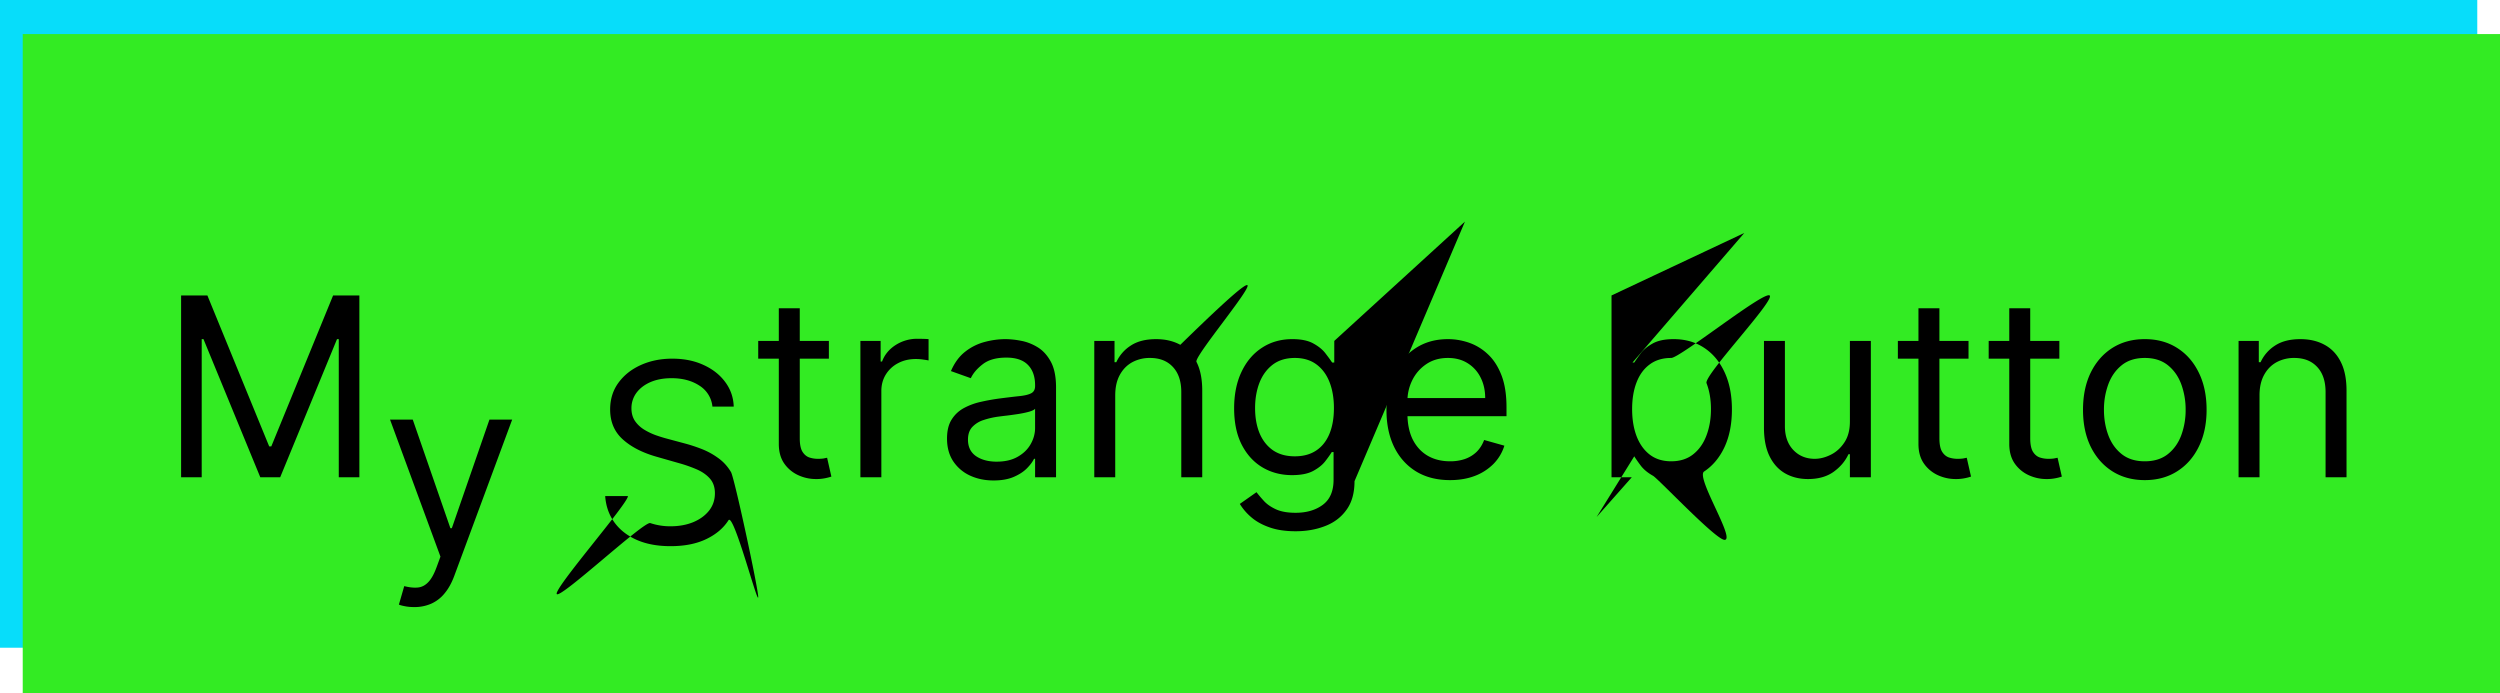 <svg width="220" height="61" viewBox="0 0 220 61" fill="none" xmlns="http://www.w3.org/2000/svg">
    <path d="M0 0h218v57H0V0z" fill="#07DDFA"/>
    <path d="M2 3h218v58H2V3z" fill="#33EB23"/>
    <g filter="url(#ms6nq9c77a)" fill="#000">
        <path d="M15.938 22h2.312l5.438 13.281h.187L29.313 22h2.312v16h-1.813V25.844h-.156l-5 12.156h-1.75l-5-12.156h-.156V38h-1.813V22zM36.447 49.422c-.312 0-.59-.026-.836-.078-.244-.047-.414-.094-.508-.14l.47-1.626c.447.115.843.156 1.187.125.343-.031.648-.185.914-.46.27-.272.518-.712.742-1.321l.344-.938-4.438-12.062h2l3.313 9.562h.125l3.312-9.562h2l-5.094 13.75c-.229.62-.513 1.133-.851 1.539a3.191 3.191 0 0 1-1.18.914 3.638 3.638 0 0 1-1.5.297zM62.693 31.781a2.453 2.453 0 0 0-1.14-1.843c-.667-.438-1.485-.657-2.453-.657-.709 0-1.328.115-1.86.344-.526.23-.937.544-1.234.945a2.266 2.266 0 0 0-.438 1.367c0 .428.102.795.305 1.102.208.302.474.555.797.758a5.71 5.71 0 0 0 1.015.492c.355.125.68.227.977.305l1.625.437c.417.11.88.26 1.39.453a6.421 6.421 0 0 1 1.477.79c.474.328.865.75 1.172 1.265.308.516 2.397 10.242 2.397 10.992 0 .865-2.162-7.448-2.616-6.75-.447.698-1.104 1.253-1.968 1.664-.86.412-1.904.617-3.133.617-1.146 0-2.138-.184-2.977-.554-.833-.37-1.49-.886-1.969-1.547-.473-.661-.742-1.43-.804-2.305h2c.052.604-6.61 8.23-6.256 8.625.36.39 7.678-6.442 8.225-6.25a5.504 5.504 0 0 0 1.78.282c.74 0 1.404-.12 1.993-.36.589-.245 1.055-.583 1.399-1.016.343-.437.515-.947.515-1.53 0-.532-.148-.964-.445-1.298-.297-.333-.688-.604-1.172-.812a12.313 12.313 0 0 0-1.57-.547l-1.97-.563c-1.25-.359-2.239-.872-2.968-1.539-.73-.666-1.094-1.539-1.094-2.617 0-.896.242-1.677.727-2.343.49-.672 1.146-1.193 1.969-1.563.828-.375 1.752-.563 2.773-.563 1.031 0 1.948.185 2.75.555.802.365 1.438.865 1.906 1.5.474.636.724 1.357.75 2.164h-1.875zM72.941 26v1.563h-6.218V26h6.218zm-4.406-2.875h1.844v11.438c0 .52.075.911.227 1.171.156.256.354.427.593.516.245.083.503.125.774.125.203 0 .37-.01.5-.031l.312-.063.375 1.657c-.125.046-.3.093-.523.14a3.851 3.851 0 0 1-.852.078 3.71 3.71 0 0 1-1.531-.336 3.042 3.042 0 0 1-1.235-1.023c-.322-.458-.484-1.037-.484-1.734V23.124zM75.715 38V26h1.781v1.813h.125c.219-.594.615-1.076 1.188-1.446a3.495 3.495 0 0 1 1.937-.555c.136 0 .305.003.508.008.203.006.357.013.46.024v1.875a5.444 5.444 0 0 0-.429-.07 4.237 4.237 0 0 0-.695-.055c-.584 0-1.104.122-1.563.367a2.77 2.77 0 0 0-1.078 1c-.26.422-.39.904-.39 1.445V38h-1.844zM87.432 38.281c-.76 0-1.45-.143-2.07-.43a3.554 3.554 0 0 1-1.477-1.257c-.365-.552-.547-1.219-.547-2 0-.688.135-1.245.406-1.672.271-.432.633-.771 1.086-1.016a5.707 5.707 0 0 1 1.5-.547 18.259 18.259 0 0 1 1.664-.297c.73-.093 1.32-.164 1.774-.21.458-.053.791-.139 1-.258.213-.12.32-.328.32-.625v-.063c0-.77-.211-1.37-.633-1.797-.417-.427-1.05-.64-1.898-.64-.88 0-1.57.192-2.07.578-.5.385-.852.797-1.055 1.234l-1.75-.625c.312-.729.729-1.297 1.25-1.703a4.685 4.685 0 0 1 1.718-.86 7.135 7.135 0 0 1 1.844-.25 7.3 7.3 0 0 1 1.328.141c.505.089.992.274 1.461.555.474.281.867.706 1.18 1.273.312.568.469 1.329.469 2.282V38h-1.844v-1.625h-.094c-.125.26-.333.54-.625.836-.291.297-.68.55-1.164.758-.484.208-1.075.312-1.773.312zm.28-1.656c.73 0 1.345-.143 1.845-.43.505-.286.885-.656 1.14-1.11.26-.452.39-.929.39-1.429V31.97c-.077.093-.25.18-.515.258-.26.073-.562.138-.906.195-.338.052-.67.099-.992.14a48.69 48.69 0 0 0-.774.094c-.479.063-.927.164-1.343.305a2.319 2.319 0 0 0-1 .617c-.25.271-.375.64-.375 1.11 0 .64.237 1.124.71 1.453.48.323 1.087.484 1.82.484zM98.14 30.781V38h-1.843V26h1.781v1.875h.156a3.426 3.426 0 0 1 1.282-1.469c.573-.375 1.312-.562 2.218-.562.813 0 1.524.166 2.133.5 12.633-12.344 1.084.828 1.422 1.5.339.666.508 1.51.508 2.531V38h-1.844v-7.5c0-.943-.245-1.677-.734-2.203-.49-.531-1.162-.797-2.016-.797a3.22 3.22 0 0 0-1.578.383c-.458.255-.82.627-1.086 1.117-.266.49-.398 1.083-.398 1.781zM114.01 42.75c-.891 0-1.656-.115-2.297-.344-.641-.224-1.175-.52-1.602-.89a4.867 4.867 0 0 1-1.007-1.172l1.468-1.032c.167.22.378.47.633.75.255.287.604.534 1.047.743.448.213 1.034.32 1.758.32.969 0 1.768-.234 2.398-.703.63-.469.946-1.203.946-2.203V35.78h-.157c-.135.219-.328.49-.578.813-.245.317-.599.601-1.062.851-.459.245-1.078.367-1.86.367-.968 0-1.838-.229-2.609-.687-.766-.458-1.373-1.125-1.82-2-.443-.875-.664-1.938-.664-3.188 0-1.229.216-2.299.648-3.21.432-.917 1.034-1.625 1.805-2.125.77-.506 1.661-.758 2.672-.758.781 0 1.401.13 1.859.39.463.256.818.547 1.062.875.25.323.443.589.579.797h.187V26l11.5-10.5-9.719 22.844c0 1.031-.234 1.87-.703 2.515-.463.651-1.088 1.128-1.875 1.43-.781.307-1.651.461-2.609.461zm-.063-6.594c.74 0 1.365-.169 1.875-.508.511-.338.899-.825 1.164-1.46.266-.636.399-1.396.399-2.282 0-.864-.13-1.627-.391-2.289-.26-.661-.646-1.18-1.156-1.555-.511-.375-1.141-.562-1.891-.562-.781 0-1.432.198-1.953.594-.515.396-.904.927-1.164 1.593-.255.667-.383 1.407-.383 2.22 0 .833.13 1.57.391 2.21.266.636.656 1.136 1.172 1.5.521.36 1.166.54 1.937.54z"/>
        <path d="M127.604 38.25c-1.157 0-2.154-.255-2.993-.766-.833-.515-1.476-1.234-1.929-2.156-.448-.927-.672-2.005-.672-3.234 0-1.23.224-2.313.672-3.25.453-.943 1.083-1.677 1.89-2.203.813-.532 1.761-.797 2.844-.797.625 0 1.242.104 1.852.312a4.59 4.59 0 0 1 1.664 1.016c.5.463.898 1.078 1.195 1.844.297.765.445 1.708.445 2.828v.781h-9.25v-1.594h7.375c0-.677-.135-1.281-.406-1.812a3.063 3.063 0 0 0-1.141-1.258c-.489-.307-1.067-.461-1.734-.461-.734 0-1.37.182-1.906.547-.531.36-.94.828-1.227 1.406a4.137 4.137 0 0 0-.429 1.86v1.062c0 .906.156 1.675.468 2.305.318.625.758 1.101 1.321 1.43.562.322 1.216.484 1.961.484a3.99 3.99 0 0 0 1.312-.203c.396-.141.737-.35 1.023-.625.287-.282.508-.63.665-1.047l1.781.5a3.953 3.953 0 0 1-.946 1.593 4.6 4.6 0 0 1-1.64 1.063c-.651.25-1.383.375-2.195.375zM141.814 38V22l11.686-5.5-9.842 11.406h.156c.136-.208.323-.474.563-.797.245-.328.594-.62 1.047-.875.458-.26 1.078-.39 1.859-.39 1.011 0 1.901.252 2.672.758.771.505 1.372 1.22 1.805 2.148.432.927.648 2.02.648 3.281 0 1.271-.216 2.373-.648 3.305-.433.927-1.031 1.646-1.797 2.156-.766.505 2.797 6.016 1.797 6.016-.771 0-5.834-5.386-6.297-5.64-.464-.261-.82-.556-1.07-.884-.25-.333-.443-.609-.579-.828L140.5 41.5l3.096-3.5h-1.782zm1.813-6c0 .906.133 1.706.398 2.398.266.688.654 1.227 1.164 1.618.511.385 1.136.578 1.875.578.771 0 1.415-.203 1.93-.61.521-.411.912-.963 1.172-1.656.266-.698.398-1.474.398-2.328 0-.844-.13-1.604-.39-2.281-.255-.683 6.075-7.323 5.555-7.719-.516-.401-7.883 5.5-8.665 5.5-.75 0-1.38.19-1.89.57-.511.375-.896.901-1.156 1.578-.261.672-.391 1.456-.391 2.352zM162.791 33.094V26h1.844v12h-1.844v-2.031h-.125c-.281.61-.719 1.127-1.312 1.554-.594.422-1.344.633-2.25.633-.75 0-1.417-.164-2-.492-.584-.333-1.042-.833-1.375-1.5-.334-.672-.5-1.518-.5-2.539V26h1.843v7.5c0 .875.245 1.573.735 2.094.494.52 1.125.781 1.89.781.459 0 .925-.117 1.399-.352.479-.234.88-.593 1.203-1.078.328-.484.492-1.101.492-1.851zM173.23 26v1.563h-6.218V26h6.218zm-4.406-2.875h1.844v11.438c0 .52.075.911.227 1.171.156.256.354.427.593.516.245.083.503.125.774.125.203 0 .37-.01.5-.031l.312-.063.375 1.657a3.728 3.728 0 0 1-.523.14 3.855 3.855 0 0 1-.852.078 3.709 3.709 0 0 1-1.531-.336 3.038 3.038 0 0 1-1.234-1.023c-.323-.458-.485-1.037-.485-1.734V23.124zM181.223 26v1.563h-6.219V26h6.219zm-4.407-2.875h1.844v11.438c0 .52.076.911.227 1.171.156.256.354.427.593.516.245.083.503.125.774.125.203 0 .37-.01.5-.031l.312-.063.375 1.657a3.728 3.728 0 0 1-.523.14 3.855 3.855 0 0 1-.852.078c-.52 0-1.031-.112-1.531-.336a3.038 3.038 0 0 1-1.234-1.023c-.323-.458-.485-1.037-.485-1.734V23.124zM188.742 38.25c-1.083 0-2.034-.258-2.851-.773-.813-.516-1.448-1.237-1.907-2.164-.453-.928-.679-2.01-.679-3.25 0-1.25.226-2.342.679-3.274.459-.932 1.094-1.656 1.907-2.172.817-.515 1.768-.773 2.851-.773 1.084 0 2.031.258 2.844.773.818.516 1.453 1.24 1.906 2.172.459.932.688 2.023.688 3.273 0 1.24-.229 2.323-.688 3.25-.453.928-1.088 1.649-1.906 2.165-.813.515-1.76.773-2.844.773zm0-1.656c.823 0 1.5-.211 2.031-.633.532-.422.925-.977 1.18-1.664a6.376 6.376 0 0 0 .383-2.234 6.44 6.44 0 0 0-.383-2.243c-.255-.692-.648-1.252-1.18-1.68-.531-.427-1.208-.64-2.031-.64-.823 0-1.5.213-2.031.64-.531.428-.925.988-1.18 1.68a6.44 6.44 0 0 0-.383 2.242c0 .803.128 1.547.383 2.235.255.687.649 1.242 1.18 1.664.531.422 1.208.633 2.031.633zM198.838 30.781V38h-1.844V26h1.781v1.875h.157a3.423 3.423 0 0 1 1.281-1.469c.573-.375 1.312-.562 2.219-.562.812 0 1.523.166 2.132.5.61.328 1.084.828 1.422 1.5.339.666.508 1.51.508 2.531V38h-1.844v-7.5c0-.943-.244-1.677-.734-2.203-.49-.531-1.161-.797-2.016-.797a3.22 3.22 0 0 0-1.578.383c-.458.255-.82.627-1.086 1.117-.265.49-.398 1.083-.398 1.781z"/>
    </g>
    <defs>
        <filter id="ms6nq9c77a" x="11.938" y="15.5" width="198.557" height="41.922" filterUnits="userSpaceOnUse" color-interpolation-filters="sRGB">
            <feFlood flood-opacity="0" result="BackgroundImageFix"/>
            <feColorMatrix in="SourceAlpha" values="0 0 0 0 0 0 0 0 0 0 0 0 0 0 0 0 0 0 127 0" result="hardAlpha"/>
            <feOffset dy="4"/>
            <feGaussianBlur stdDeviation="2"/>
            <feComposite in2="hardAlpha" operator="out"/>
            <feColorMatrix values="0 0 0 0 0 0 0 0 0 0 0 0 0 0 0 0 0 0 0.25 0"/>
            <feBlend in2="BackgroundImageFix" result="effect1_dropShadow_11_18"/>
            <feBlend in="SourceGraphic" in2="effect1_dropShadow_11_18" result="shape"/>
        </filter>
    </defs>
</svg>
